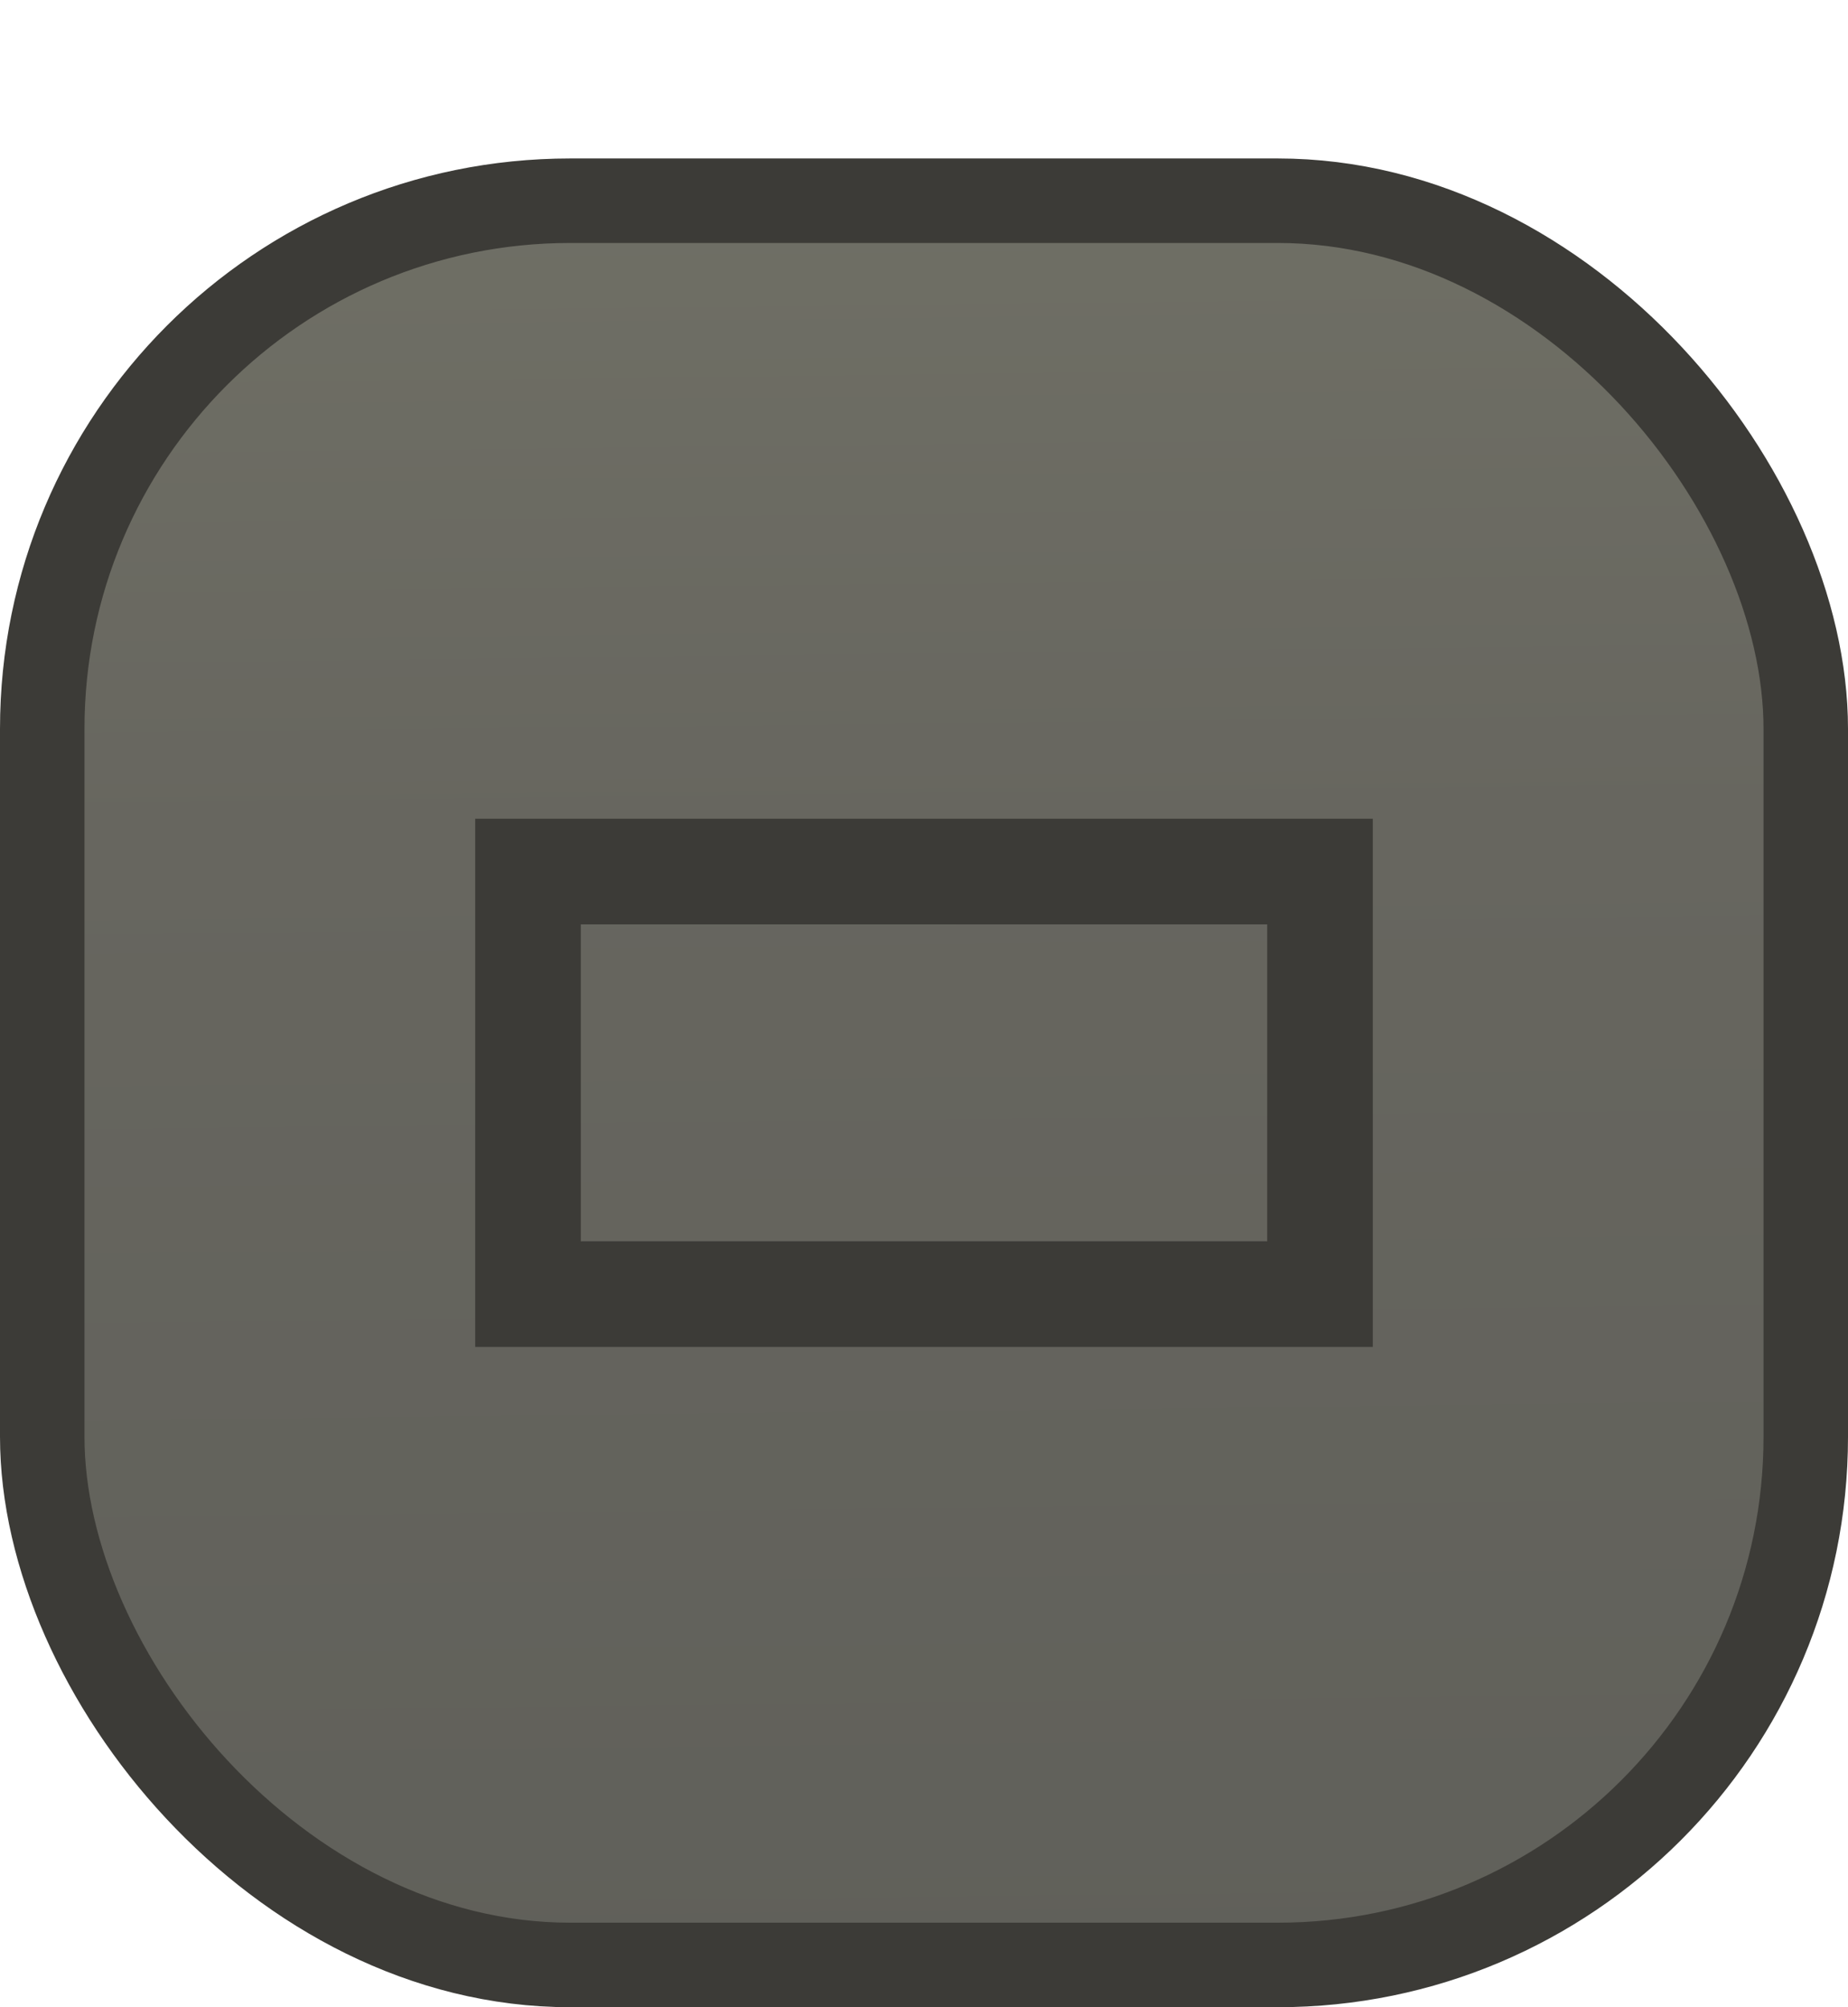 <?xml version="1.0" encoding="UTF-8" standalone="no"?>
<!-- Created with Inkscape (http://www.inkscape.org/) -->

<svg
   xmlns:dc="http://purl.org/dc/elements/1.1/"
   xmlns:cc="http://creativecommons.org/ns#"
   xmlns:rdf="http://www.w3.org/1999/02/22-rdf-syntax-ns#"
   xmlns:svg="http://www.w3.org/2000/svg"
   xmlns="http://www.w3.org/2000/svg"
   xmlns:xlink="http://www.w3.org/1999/xlink"
   xmlns:sodipodi="http://sodipodi.sourceforge.net/DTD/sodipodi-0.dtd"
   xmlns:inkscape="http://www.inkscape.org/namespaces/inkscape"
   width="17.5"
   height="19"
   id="svg3028"
   version="1.1"
   inkscape:version="0.48.4 r9939"
   sodipodi:docname="maximize-toggled-inactive.svg">
  <defs
     id="defs3030">
    <linearGradient
       y2="1035.258"
       x2="8.419"
       y1="1052.248"
       x1="8.609"
       spreadMethod="repeat"
       gradientUnits="userSpaceOnUse"
       id="linearGradient3945"
       xlink:href="#linearGradient4060-08-9"
       inkscape:collect="always" />
    <linearGradient
       id="linearGradient4060-08-9">
      <stop
         style="stop-color:#60605a;stop-opacity:1;"
         offset="0"
         id="stop4062-7-44-3" />
      <stop
         id="stop3785-2-2-2"
         offset="0.65"
         style="stop-color:#67665f;stop-opacity:1;" />
      <stop
         style="stop-color:#6f6f65;stop-opacity:1;"
         offset="1"
         id="stop4064-93-6" />
    </linearGradient>
    <linearGradient
       y2="1035.258"
       x2="8.419"
       y1="1052.248"
       x1="8.609"
       spreadMethod="repeat"
       gradientUnits="userSpaceOnUse"
       id="linearGradient3026"
       xlink:href="#linearGradient4060-08-9"
       inkscape:collect="always" />
  </defs>
  <sodipodi:namedview
     id="base"
     pagecolor="#ffffff"
     bordercolor="#666666"
     borderopacity="1.0"
     inkscape:pageopacity="0.0"
     inkscape:pageshadow="2"
     inkscape:zoom="26.368421"
     inkscape:cx="8.75"
     inkscape:cy="9.5"
     inkscape:document-units="px"
     inkscape:current-layer="layer1"
     showgrid="false"
     inkscape:showpageshadow="false"
     inkscape:window-width="992"
     inkscape:window-height="714"
     inkscape:window-x="32"
     inkscape:window-y="25"
     inkscape:window-maximized="1" />
  <g
     inkscape:label="Calque 1"
     inkscape:groupmode="layer"
     id="layer1"
     transform="translate(0,-1033.362)">
    <rect
       style="color:#000000;fill:url(#linearGradient3026);fill-opacity:1;fill-rule:nonzero;stroke:#3c3b37;stroke-width:0.8;stroke-linecap:butt;stroke-linejoin:miter;stroke-miterlimit:4;stroke-opacity:1;stroke-dasharray:none;stroke-dashoffset:0;marker:none;visibility:visible;display:inline;overflow:visible;enable-background:accumulate"
       id="rect3758"
       width="16.7"
       height="16.7"
       x="0.4"
       y="1035.262"
       rx="5" />
    <rect
       style="color:#000000;fill:none;stroke:#3c3b37;stroke-width:1;stroke-linecap:butt;stroke-linejoin:miter;stroke-miterlimit:4;stroke-opacity:1;stroke-dasharray:none;stroke-dashoffset:0;marker:none;visibility:visible;display:inline;overflow:visible;enable-background:accumulate"
       id="rect5710-6"
       width="7.5"
       height="4"
       x="5"
       y="1041.612"
       rx="0"
       ry="1.401" />
  </g>
</svg>
